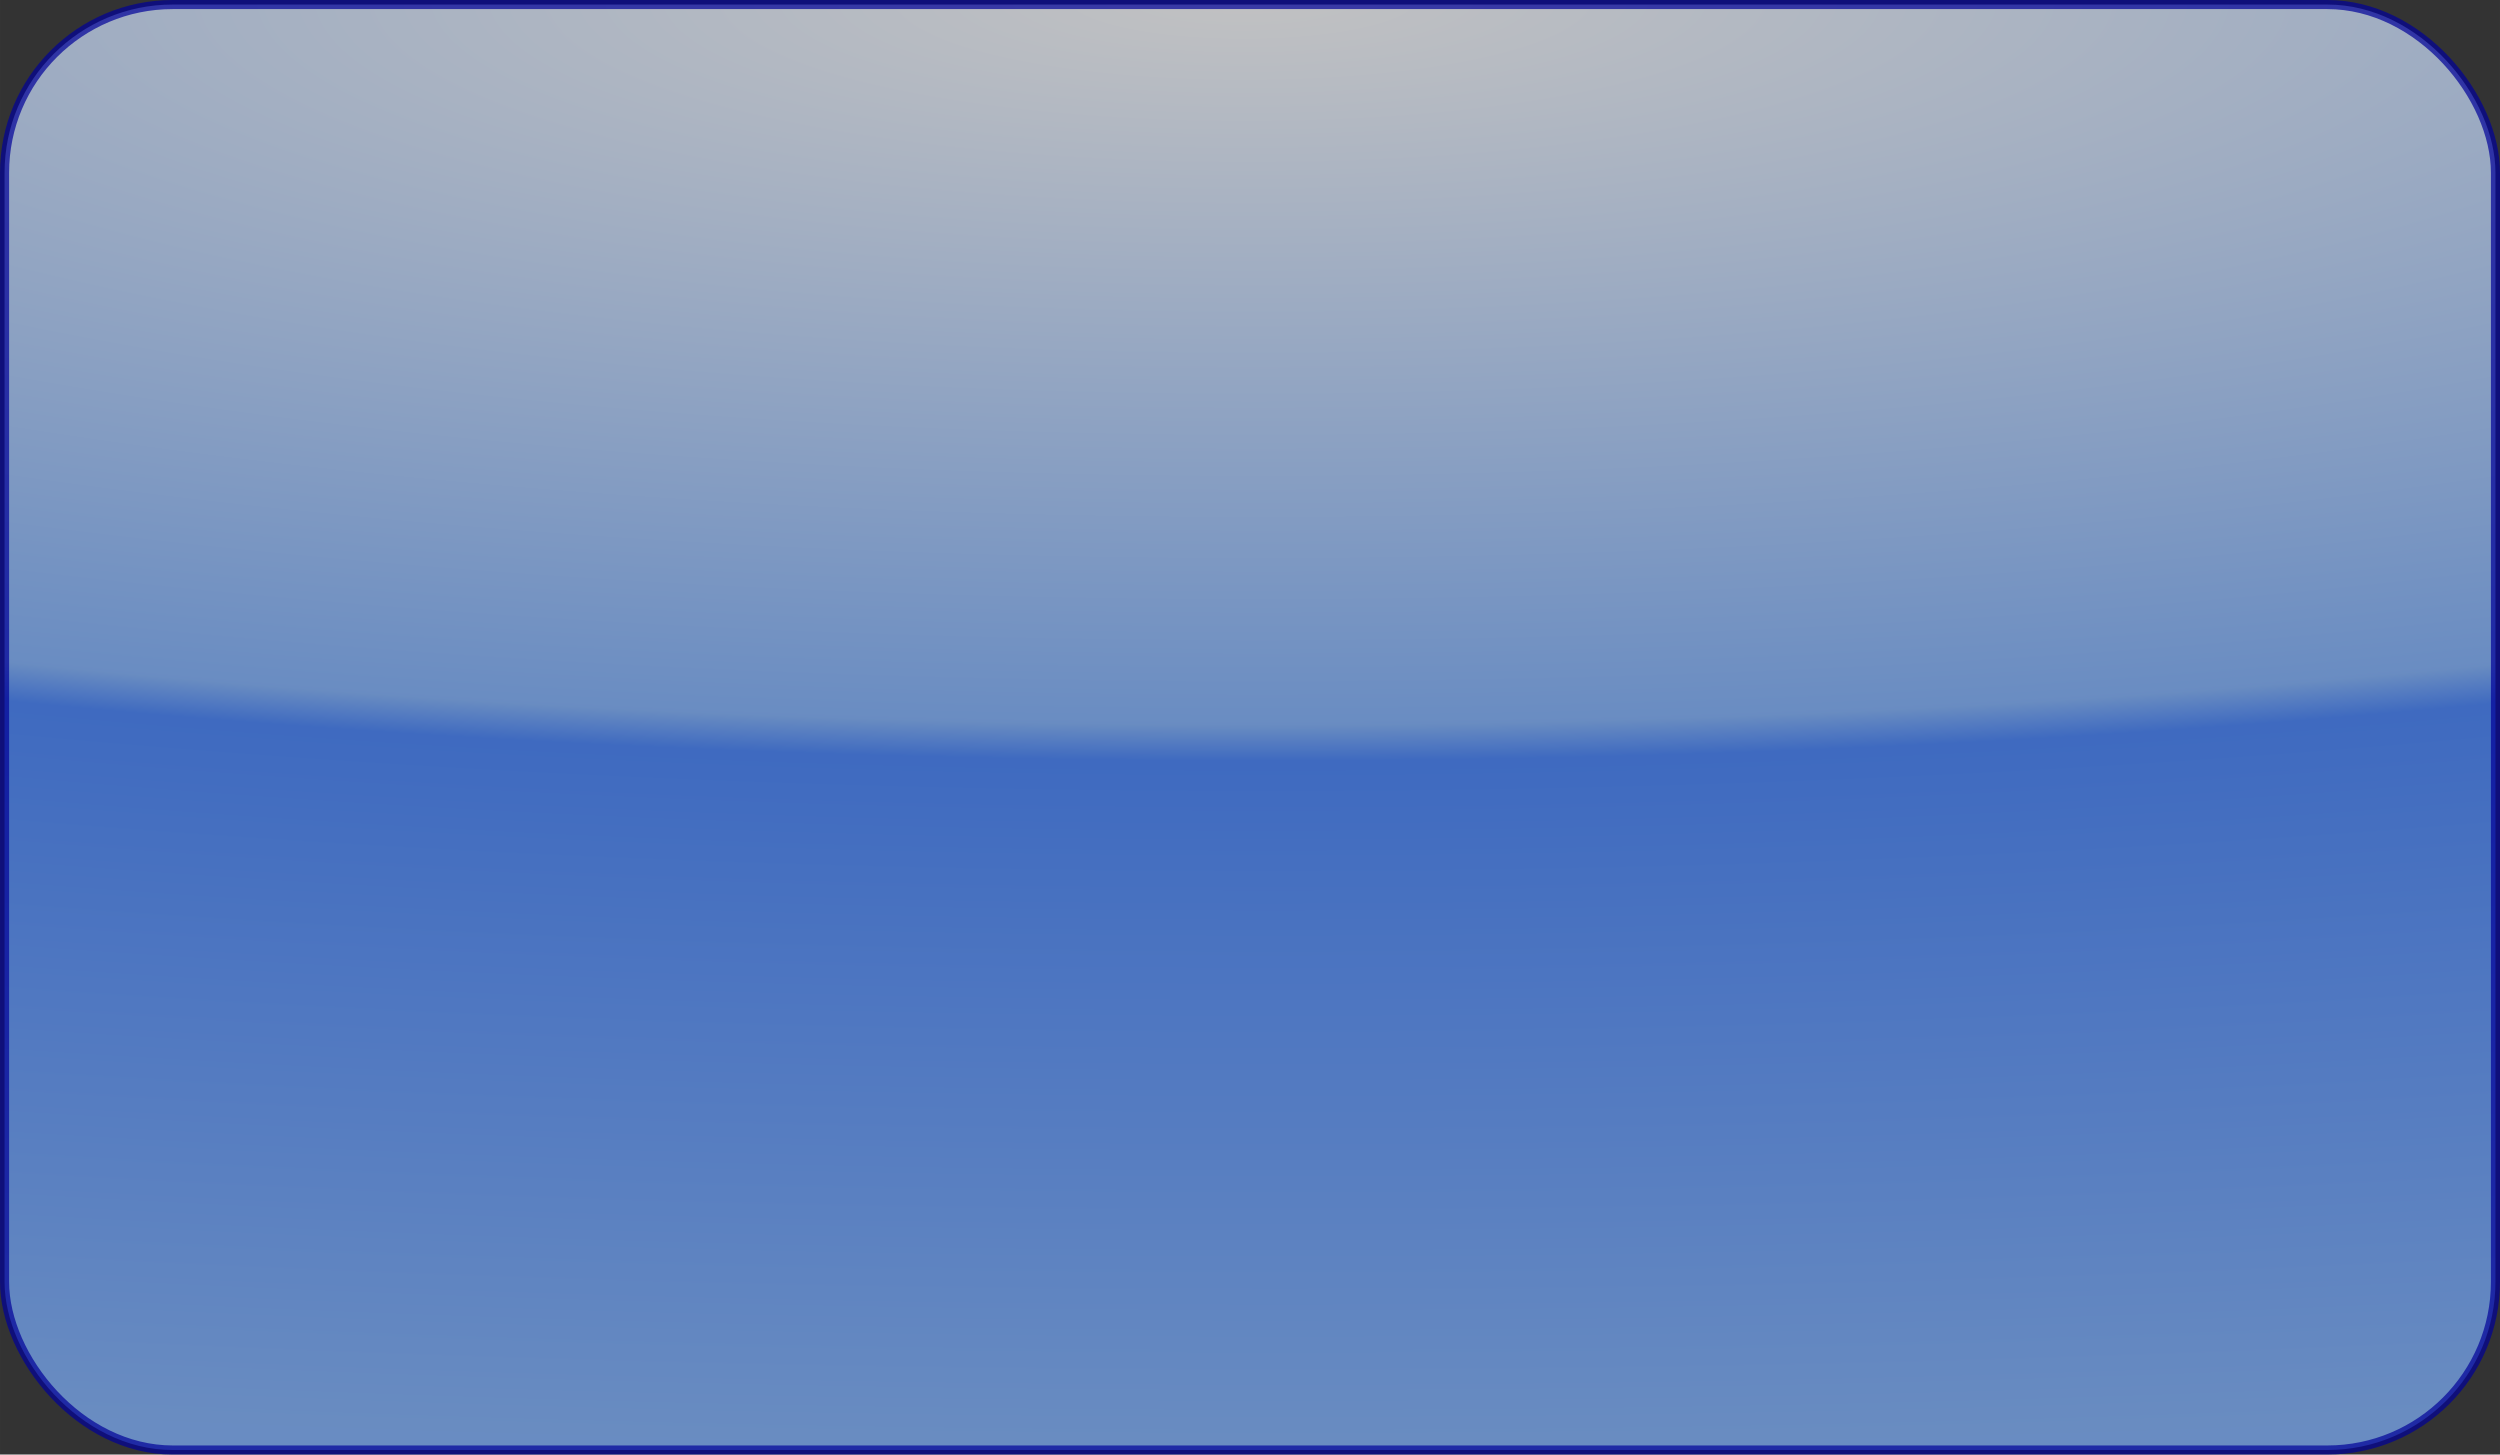 <?xml version="1.0" encoding="UTF-8" standalone="no"?>
<!-- Created with Inkscape (http://www.inkscape.org/) -->

<svg
   width="550"
   height="320"
   viewBox="0 0 145.521 84.667"
   version="1.1"
   id="svg8"
   inkscape:version="1.1.2 (0a00cf5339, 2022-02-04)"
   sodipodi:docname="panel.svg"
   inkscape:export-filename="/home/victor/Projects/sokoadventure-love/data/img/panel.png"
   inkscape:export-xdpi="96"
   inkscape:export-ydpi="96"
   xmlns:inkscape="http://www.inkscape.org/namespaces/inkscape"
   xmlns:sodipodi="http://sodipodi.sourceforge.net/DTD/sodipodi-0.dtd"
   xmlns:xlink="http://www.w3.org/1999/xlink"
   xmlns="http://www.w3.org/2000/svg"
   xmlns:svg="http://www.w3.org/2000/svg"
   xmlns:rdf="http://www.w3.org/1999/02/22-rdf-syntax-ns#"
   xmlns:cc="http://creativecommons.org/ns#"
   xmlns:dc="http://purl.org/dc/elements/1.1/">
  <rect x="0" y="0" width="145.521" height="84.667" fill="#333333" stroke="none"/>
  <defs
     id="defs2">
    <linearGradient
       inkscape:collect="always"
       id="linearGradient36581-0">
      <stop
         style="stop-color:#ffffff;stop-opacity:1"
         offset="0"
         id="stop36573" />
      <stop
         style="stop-color:#81b3ff;stop-opacity:1"
         offset="0.502"
         id="stop36575" />
      <stop
         style="stop-color:#4482fd;stop-opacity:1"
         offset="0.527"
         id="stop36577" />
      <stop
         style="stop-color:#81b3ff;stop-opacity:1"
         offset="1"
         id="stop36579" />
    </linearGradient>
    <radialGradient
       inkscape:collect="always"
       xlink:href="#linearGradient36581-0"
       id="radialGradient37131"
       gradientUnits="userSpaceOnUse"
       gradientTransform="matrix(0.009,2.723,-11.576,-0.019,-167.018,121.193)"
       cx="51.931"
       cy="-20.635"
       fx="51.931"
       fy="-20.635"
       r="30.956" />
  </defs>
  <sodipodi:namedview
     id="base"
     pagecolor="#ffffff"
     bordercolor="#666666"
     borderopacity="1.0"
     inkscape:pageopacity="0.0"
     inkscape:pageshadow="2"
     inkscape:zoom="1"
     inkscape:cx="262.5"
     inkscape:cy="174"
     inkscape:document-units="px"
     inkscape:current-layer="layer1"
     showgrid="false"
     units="px"
     inkscape:pagecheckerboard="true"
     inkscape:showpageshadow="false"
     inkscape:window-width="1920"
     inkscape:window-height="1012"
     inkscape:window-x="0"
     inkscape:window-y="0"
     inkscape:window-maximized="1"
     inkscape:snap-global="false"
     width="340px"
     height="320px" />
  <g
     inkscape:label="Layer 1"
     inkscape:groupmode="layer"
     id="layer1"
     transform="translate(0,-263.133)">
    <rect
       style="opacity:0.7;fill:url(#radialGradient37131);fill-opacity:1;stroke:#000099;stroke-width:0.529;stroke-linecap:round;stroke-linejoin:round;stroke-miterlimit:4;stroke-dasharray:none;stroke-opacity:1"
       id="rect37129"
       width="144.992"
       height="84.138"
       x="0.265"
       y="263.398"
       ry="9.79" />
  </g>
</svg>
